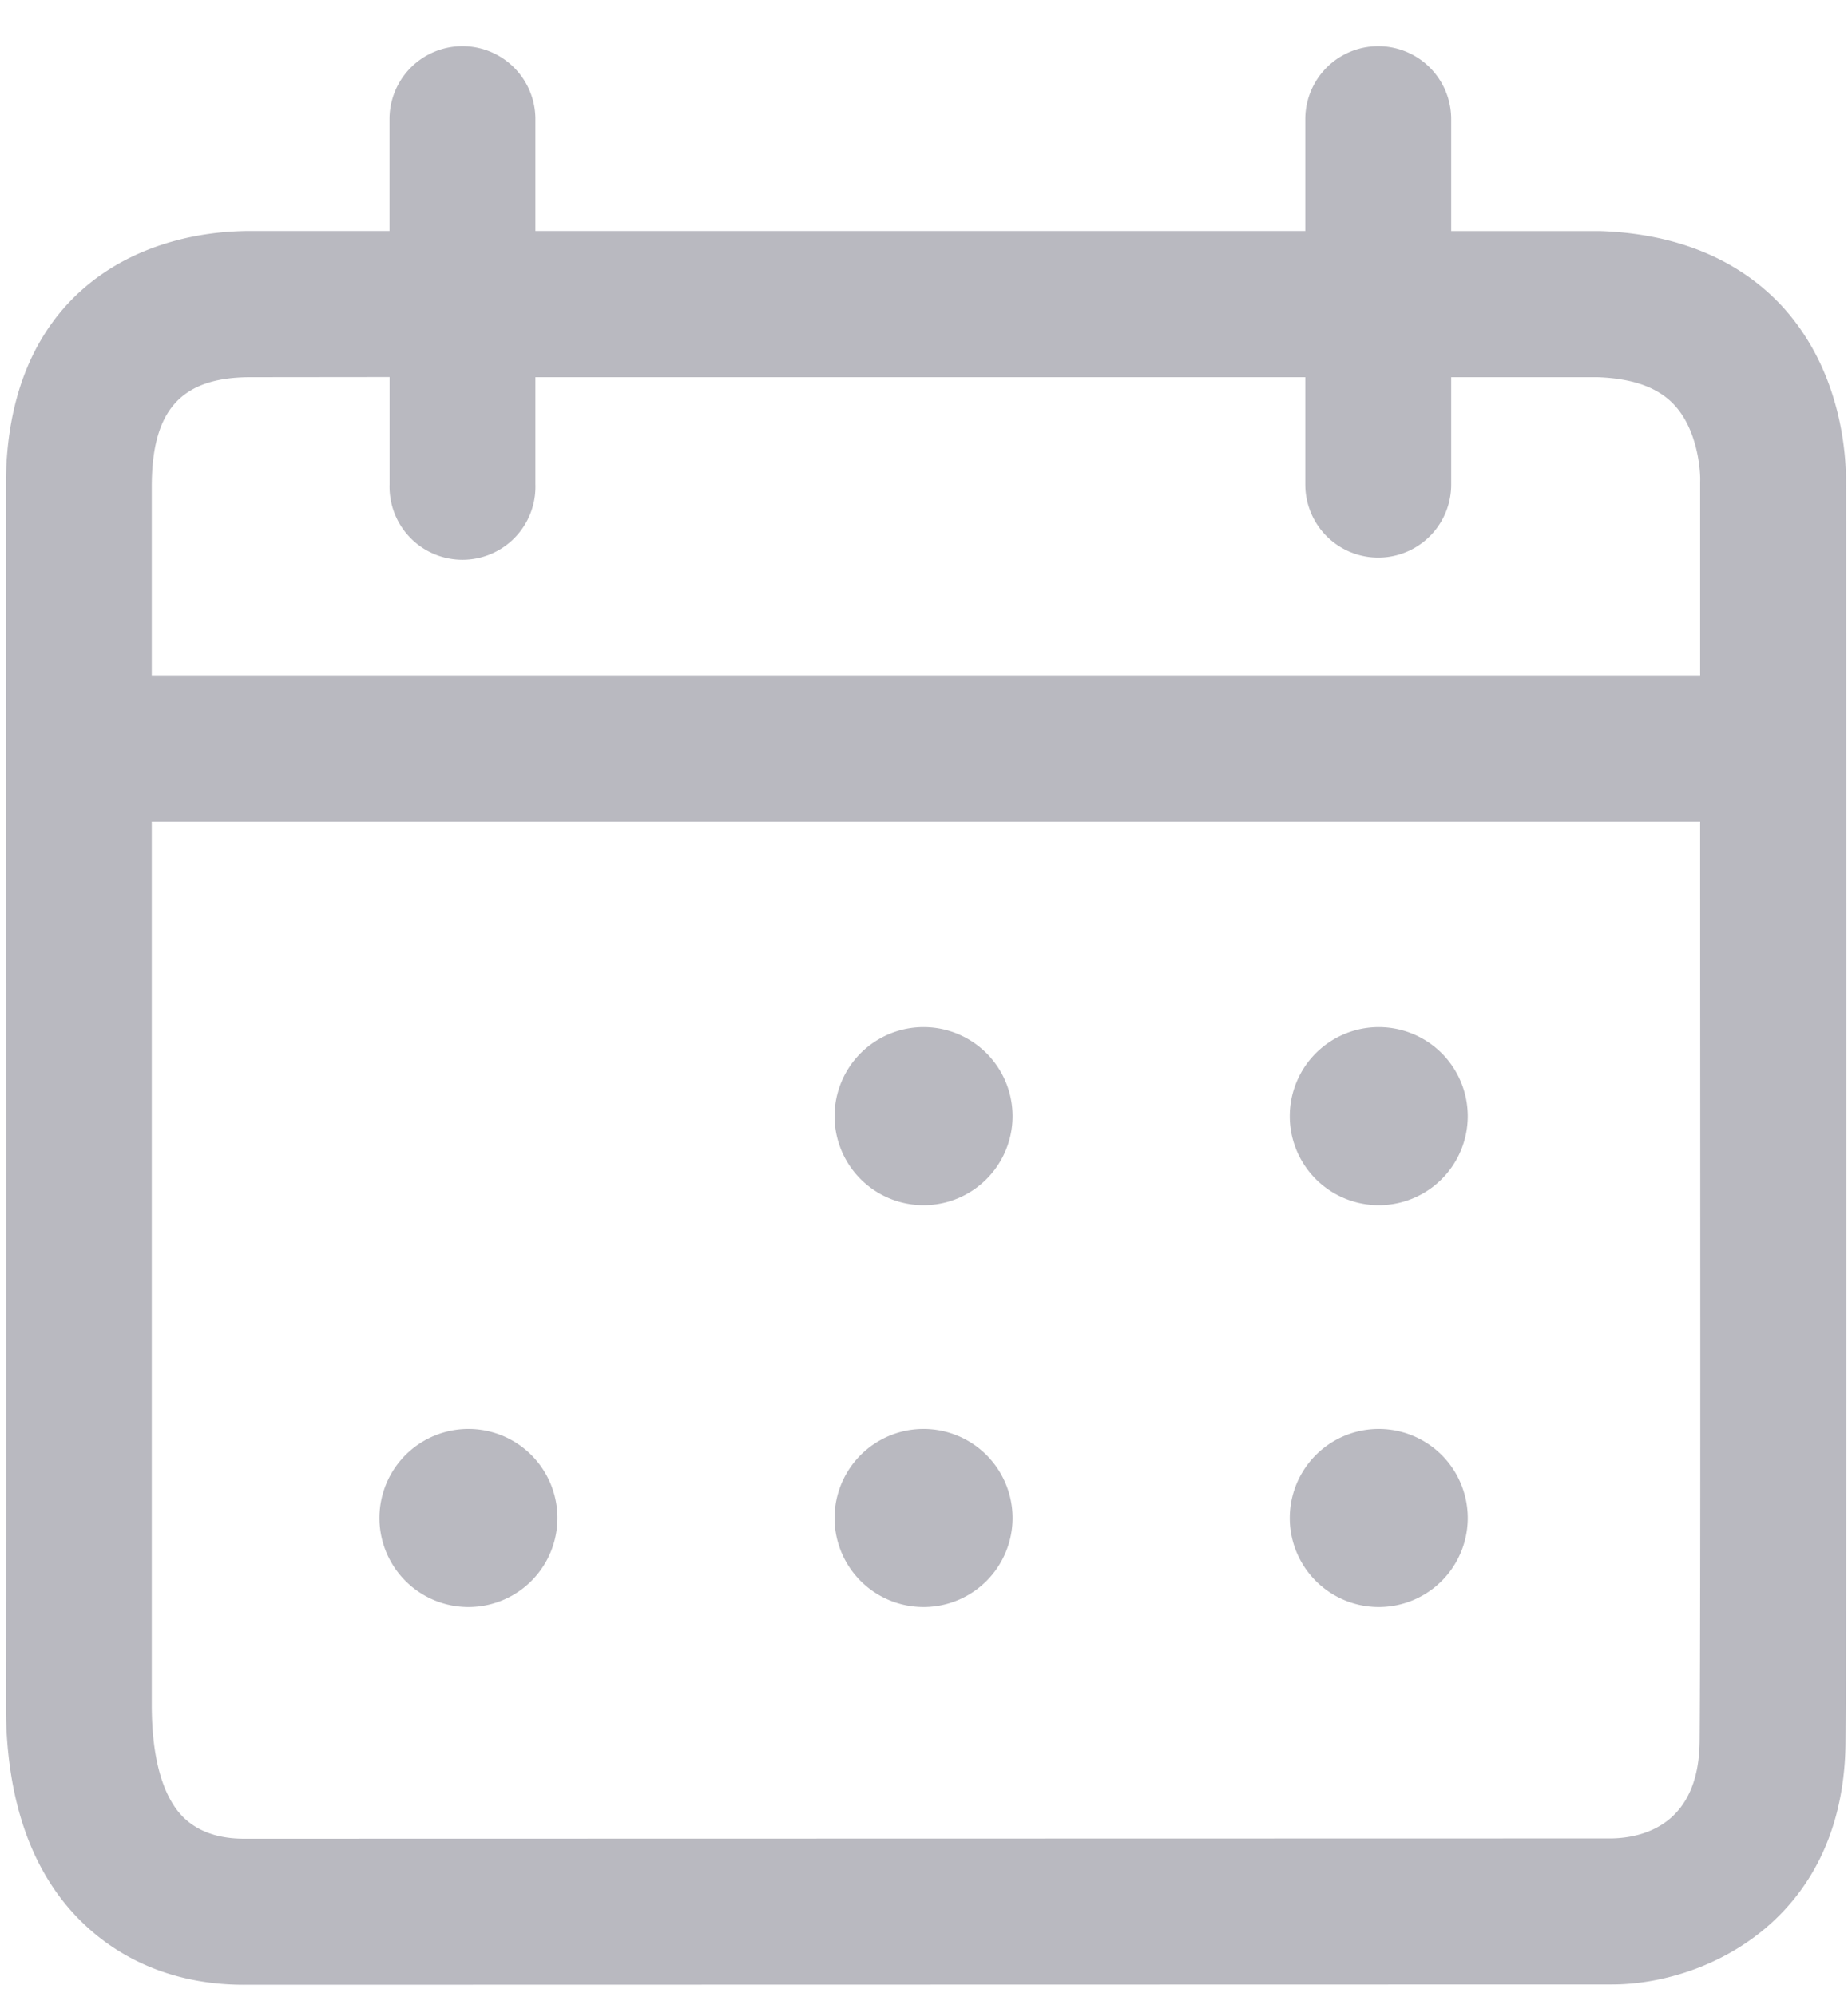 <svg width="25" height="27" viewBox="0 0 25 27" xmlns="http://www.w3.org/2000/svg"><title>Availability</title><path d="M22.993 23.533c-.006 1.126-.75 1.313-1.184 1.323l-18.506.004c-.35 0-.625-.097-.823-.29-.283-.283-.427-.81-.427-1.52V11.11H23c0 4.464.007 10.844-.007 12.423zM2.053 6.58c0-1.033.394-1.475 1.322-1.48l1.895-.002V6.55a.987.987 0 1 0 1.973 0V5.1h10.415v1.452a.987.987 0 1 0 1.974 0V5.1h1.98c.48.017.822.14 1.04.377.309.332.355.872.348 1.04v2.617H2.053V6.582zm22.92.025c.007-.273.007-1.499-.848-2.447-.408-.448-1.158-.99-2.48-1.034h-2.013V1.611a.987.987 0 1 0-1.974 0v1.512H7.243V1.611a.987.987 0 1 0-1.974 0v1.512h-1.9c-1.593.01-3.297.923-3.29 3.46 0 .162.007 15.462 0 16.461 0 1.269.335 2.252 1.007 2.922.572.569 1.335.869 2.21.869h.007l18.5-.004h.006c1.263 0 3.145-.874 3.158-3.286.02-2.437.007-16.26.007-16.94zM11.29 20.524a1.204 1.204 0 1 0 2.408 0 1.204 1.204 0 0 0-2.408 0zm-6.157 0a1.204 1.204 0 1 0 2.408 0 1.204 1.204 0 0 0-2.408 0zm12.315 0a1.204 1.204 0 1 0 2.408 0 1.204 1.204 0 0 0-2.408 0zm-6.158-5.433a1.204 1.204 0 1 0 2.408 0 1.204 1.204 0 0 0-2.408 0zm6.158 0a1.204 1.204 0 1 0 2.408 0 1.204 1.204 0 0 0-2.408 0z" fill="#B9B9C0" fill-rule="evenodd"/></svg>